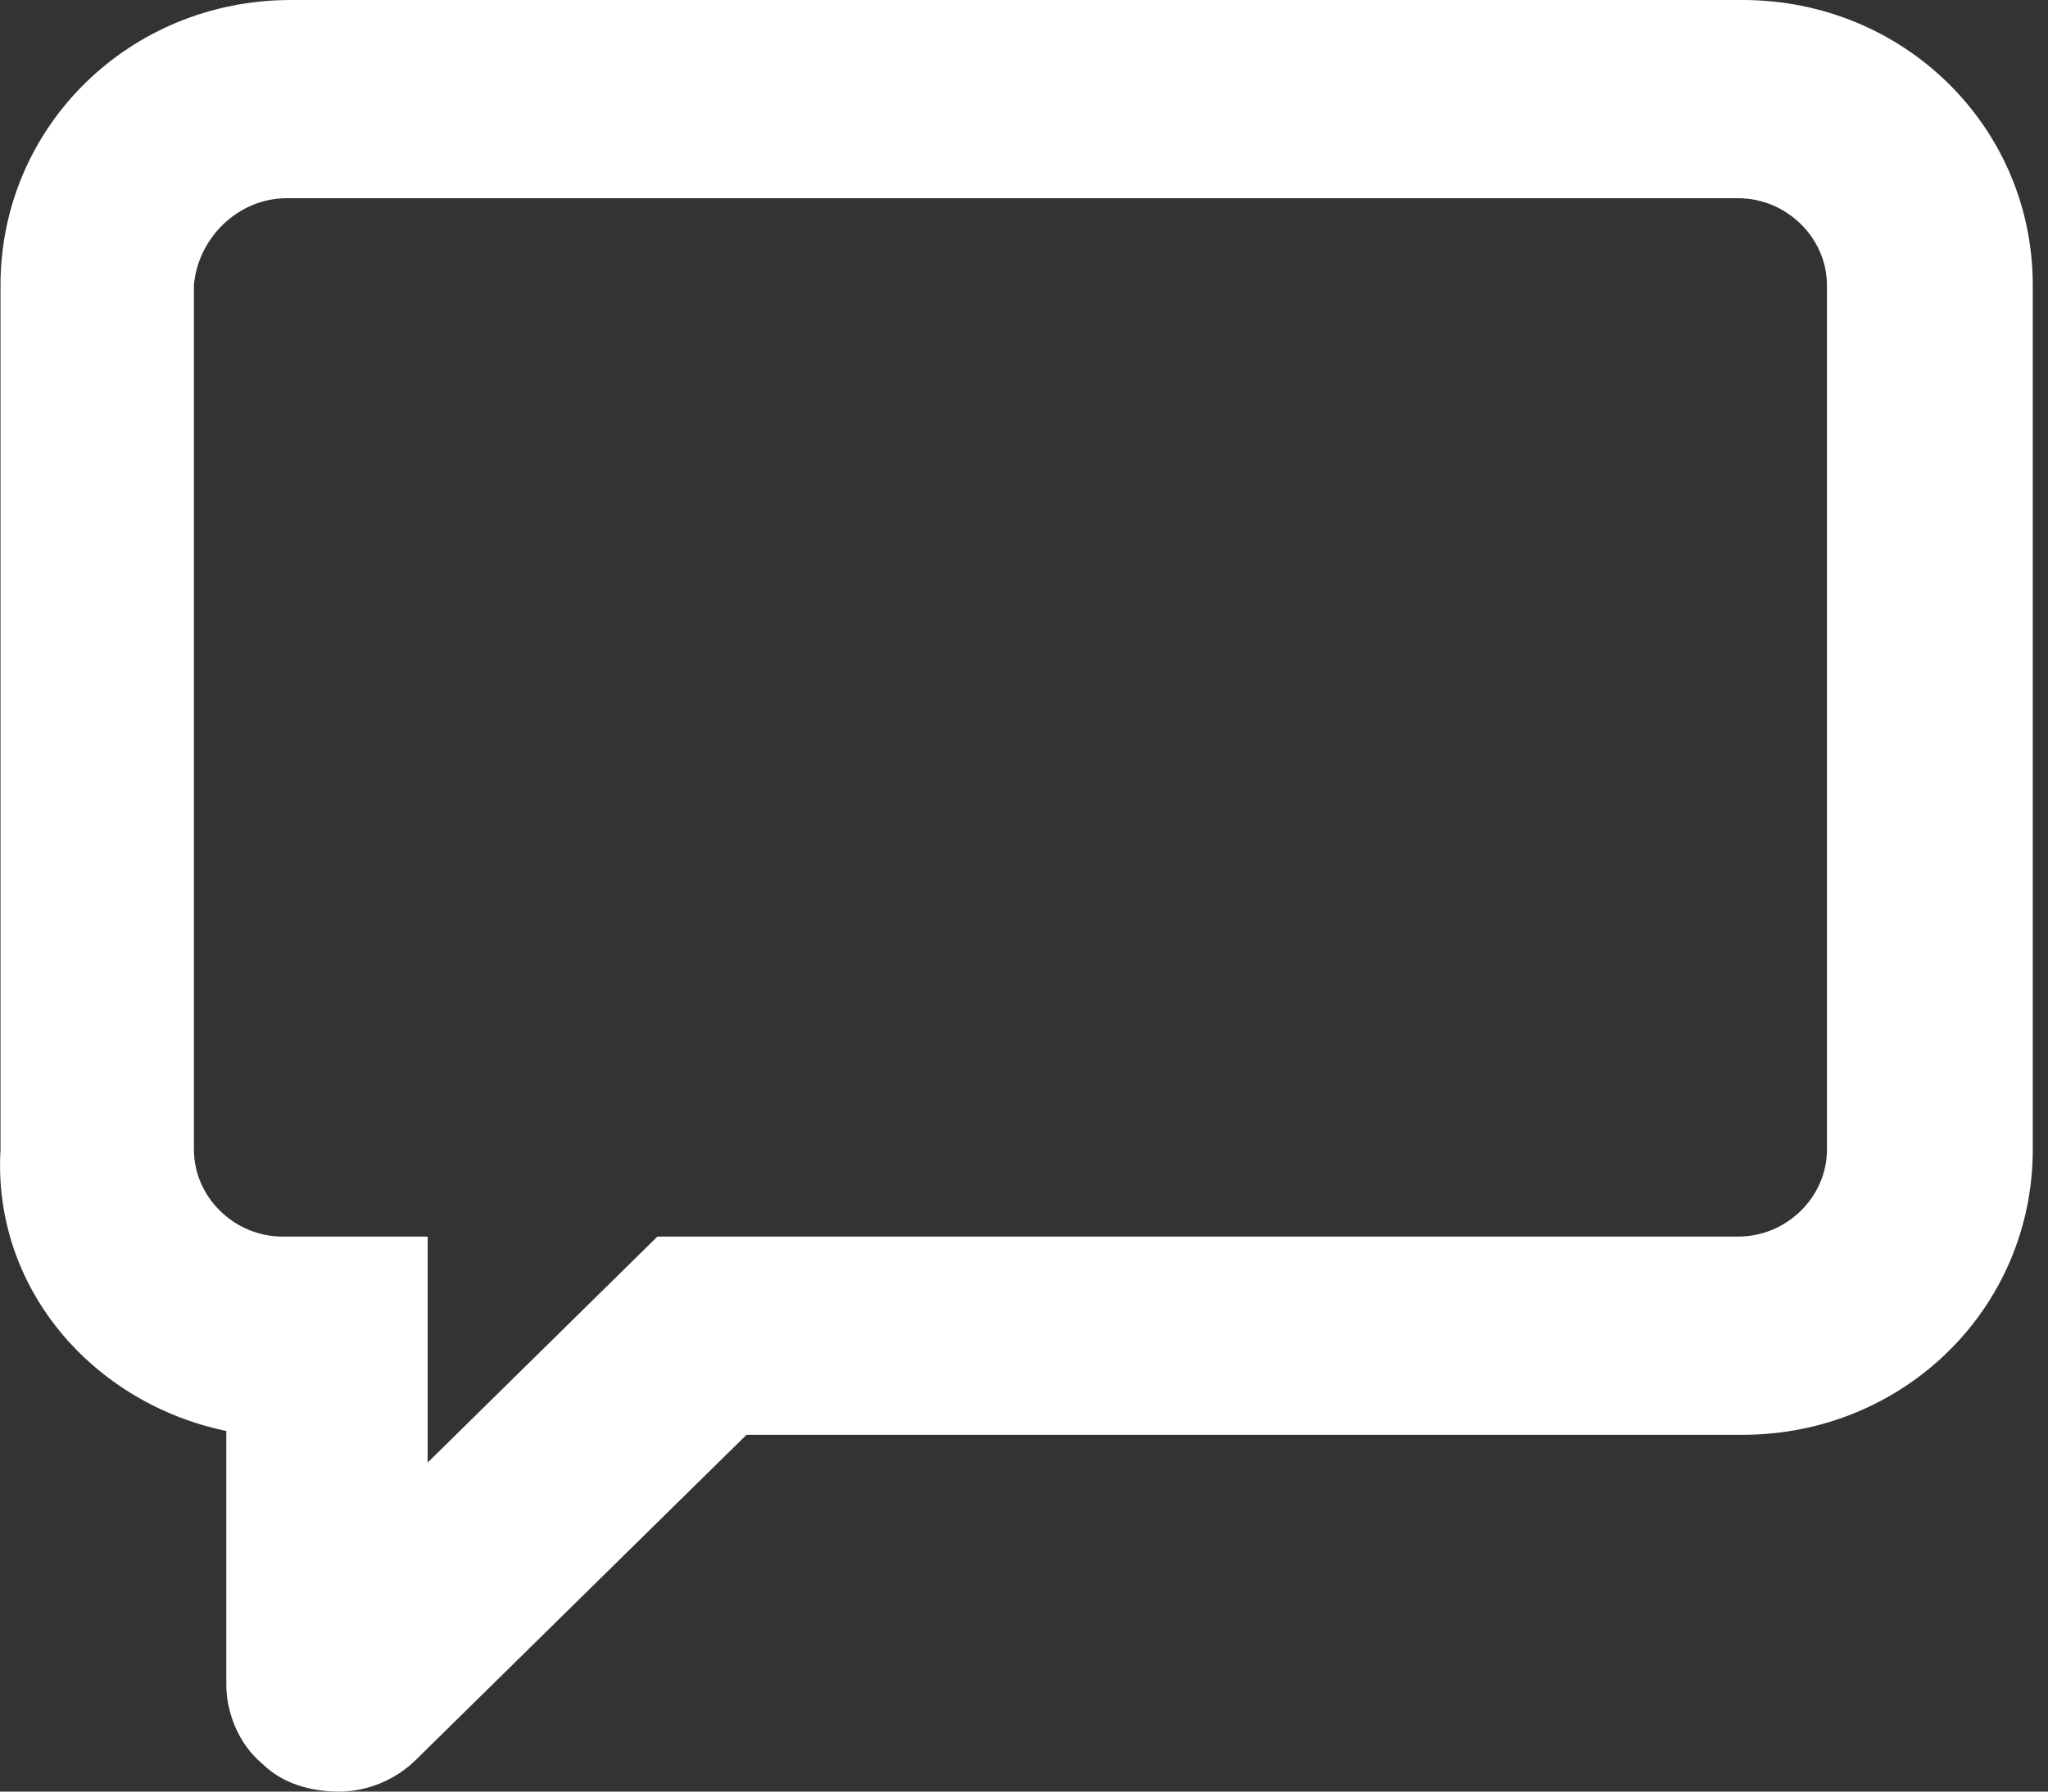 <?xml version="1.0" encoding="UTF-8"?>
<svg width="16px" height="14px" viewBox="0 0 16 14" version="1.1" xmlns="http://www.w3.org/2000/svg" xmlns:xlink="http://www.w3.org/1999/xlink">
    <rect x="0" y="0" width="16" height="14" fill="#333333" stroke="none"/>
    <!-- Generator: Sketch 50.2 (55047) - http://www.bohemiancoding.com/sketch -->
    <title>icon-chat</title>
    <desc>Created with Sketch.</desc>
    <defs></defs>
    <g id="icon-chat" stroke="none" stroke-width="1" fill="none" fill-rule="evenodd">
        <path d="M1.768,11.182 L1.768,13.164 C1.768,13.38 1.863,13.629 2.051,13.784 C2.209,13.939 2.429,14 2.65,14 C2.871,14 3.092,13.907 3.249,13.752 L5.832,11.212 L13.613,11.212 C14.873,11.212 15.881,10.222 15.881,8.983 L15.881,2.229 C15.881,0.99 14.873,0 13.613,0 L2.272,0 C1.011,0 0.004,0.99 0.004,2.229 L0.004,8.983 C-0.06,10.067 0.727,10.966 1.768,11.182 L1.768,11.182 Z M2.239,1.549 L13.58,1.549 C13.958,1.549 14.273,1.859 14.273,2.229 L14.273,8.983 C14.273,9.354 13.958,9.663 13.58,9.663 L5.136,9.663 L3.341,11.429 L3.341,9.663 L2.207,9.663 C1.83,9.663 1.515,9.354 1.515,8.983 L1.515,2.229 C1.546,1.859 1.861,1.549 2.239,1.549 Z" id="shape" fill="#FFFFFF"></path>
    </g>
</svg>